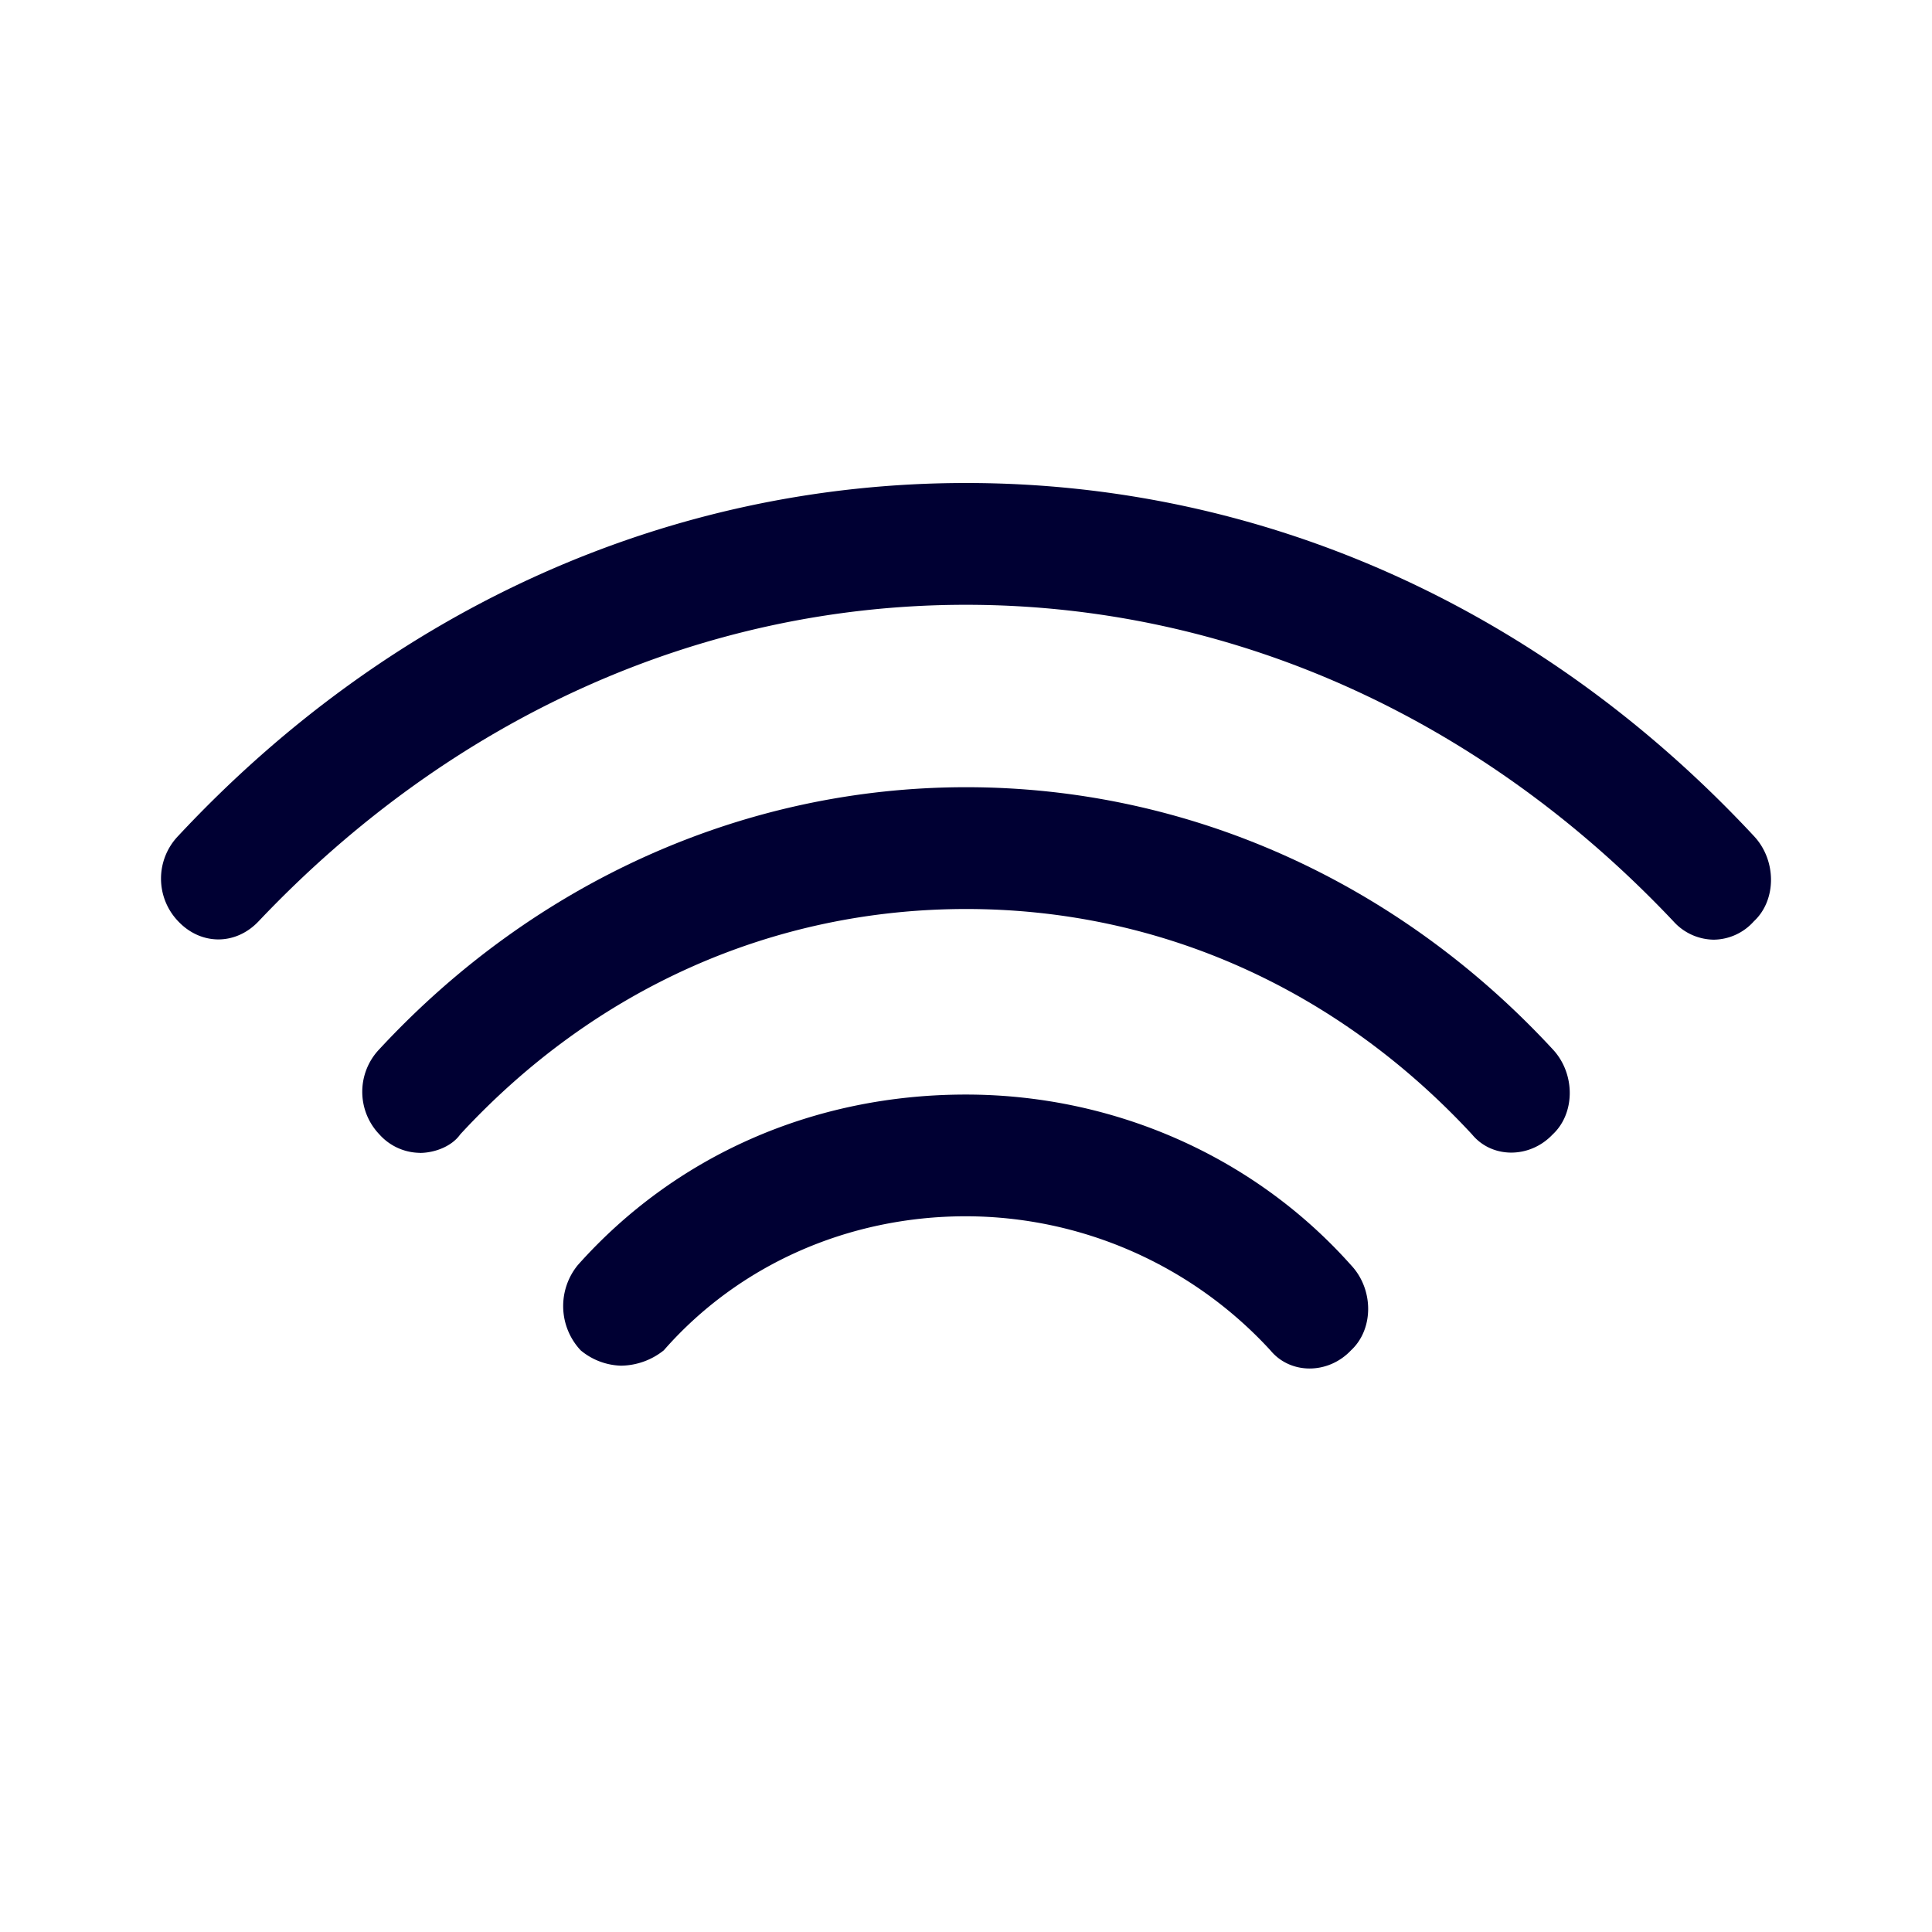 <svg width="24" height="24" xmlns="http://www.w3.org/2000/svg"><g fill="#003" fill-rule="nonzero"><path d="M21.287 11.673a.684.684 0 0 1-.5-.229c-2.392-2.533-5.5-3.931-8.789-3.931-3.288 0-6.389 1.402-8.785 3.931-.284.301-.716.301-1 0a.765.765 0 0 1 0-1.059C4.857 7.551 8.322 6 12.002 6c3.68 0 7.145 1.55 9.785 4.385.284.301.284.797 0 1.06a.677.677 0 0 1-.5.228Z"/><path d="M5.213 14.321a.684.684 0 0 1-.5-.229.765.765 0 0 1 0-1.059c1.928-2.08 4.537-3.254 7.289-3.254s5.357 1.17 7.285 3.254c.284.301.284.797 0 1.06-.284.3-.752.3-1 0-1.68-1.814-3.893-2.801-6.285-2.801-2.392 0-4.608.983-6.285 2.8-.108.153-.324.23-.504.23Z"/><path d="M7.714 16.965a.82.82 0 0 1-.5-.19.804.804 0 0 1-.036-1.06c1.212-1.36 2.928-2.118 4.82-2.118 1.824 0 3.572.758 4.784 2.118.285.301.285.797 0 1.06-.284.3-.752.3-1 0a5.144 5.144 0 0 0-3.784-1.666c-1.464 0-2.824.606-3.752 1.665a.865.865 0 0 1-.532.191Z"/></g></svg>